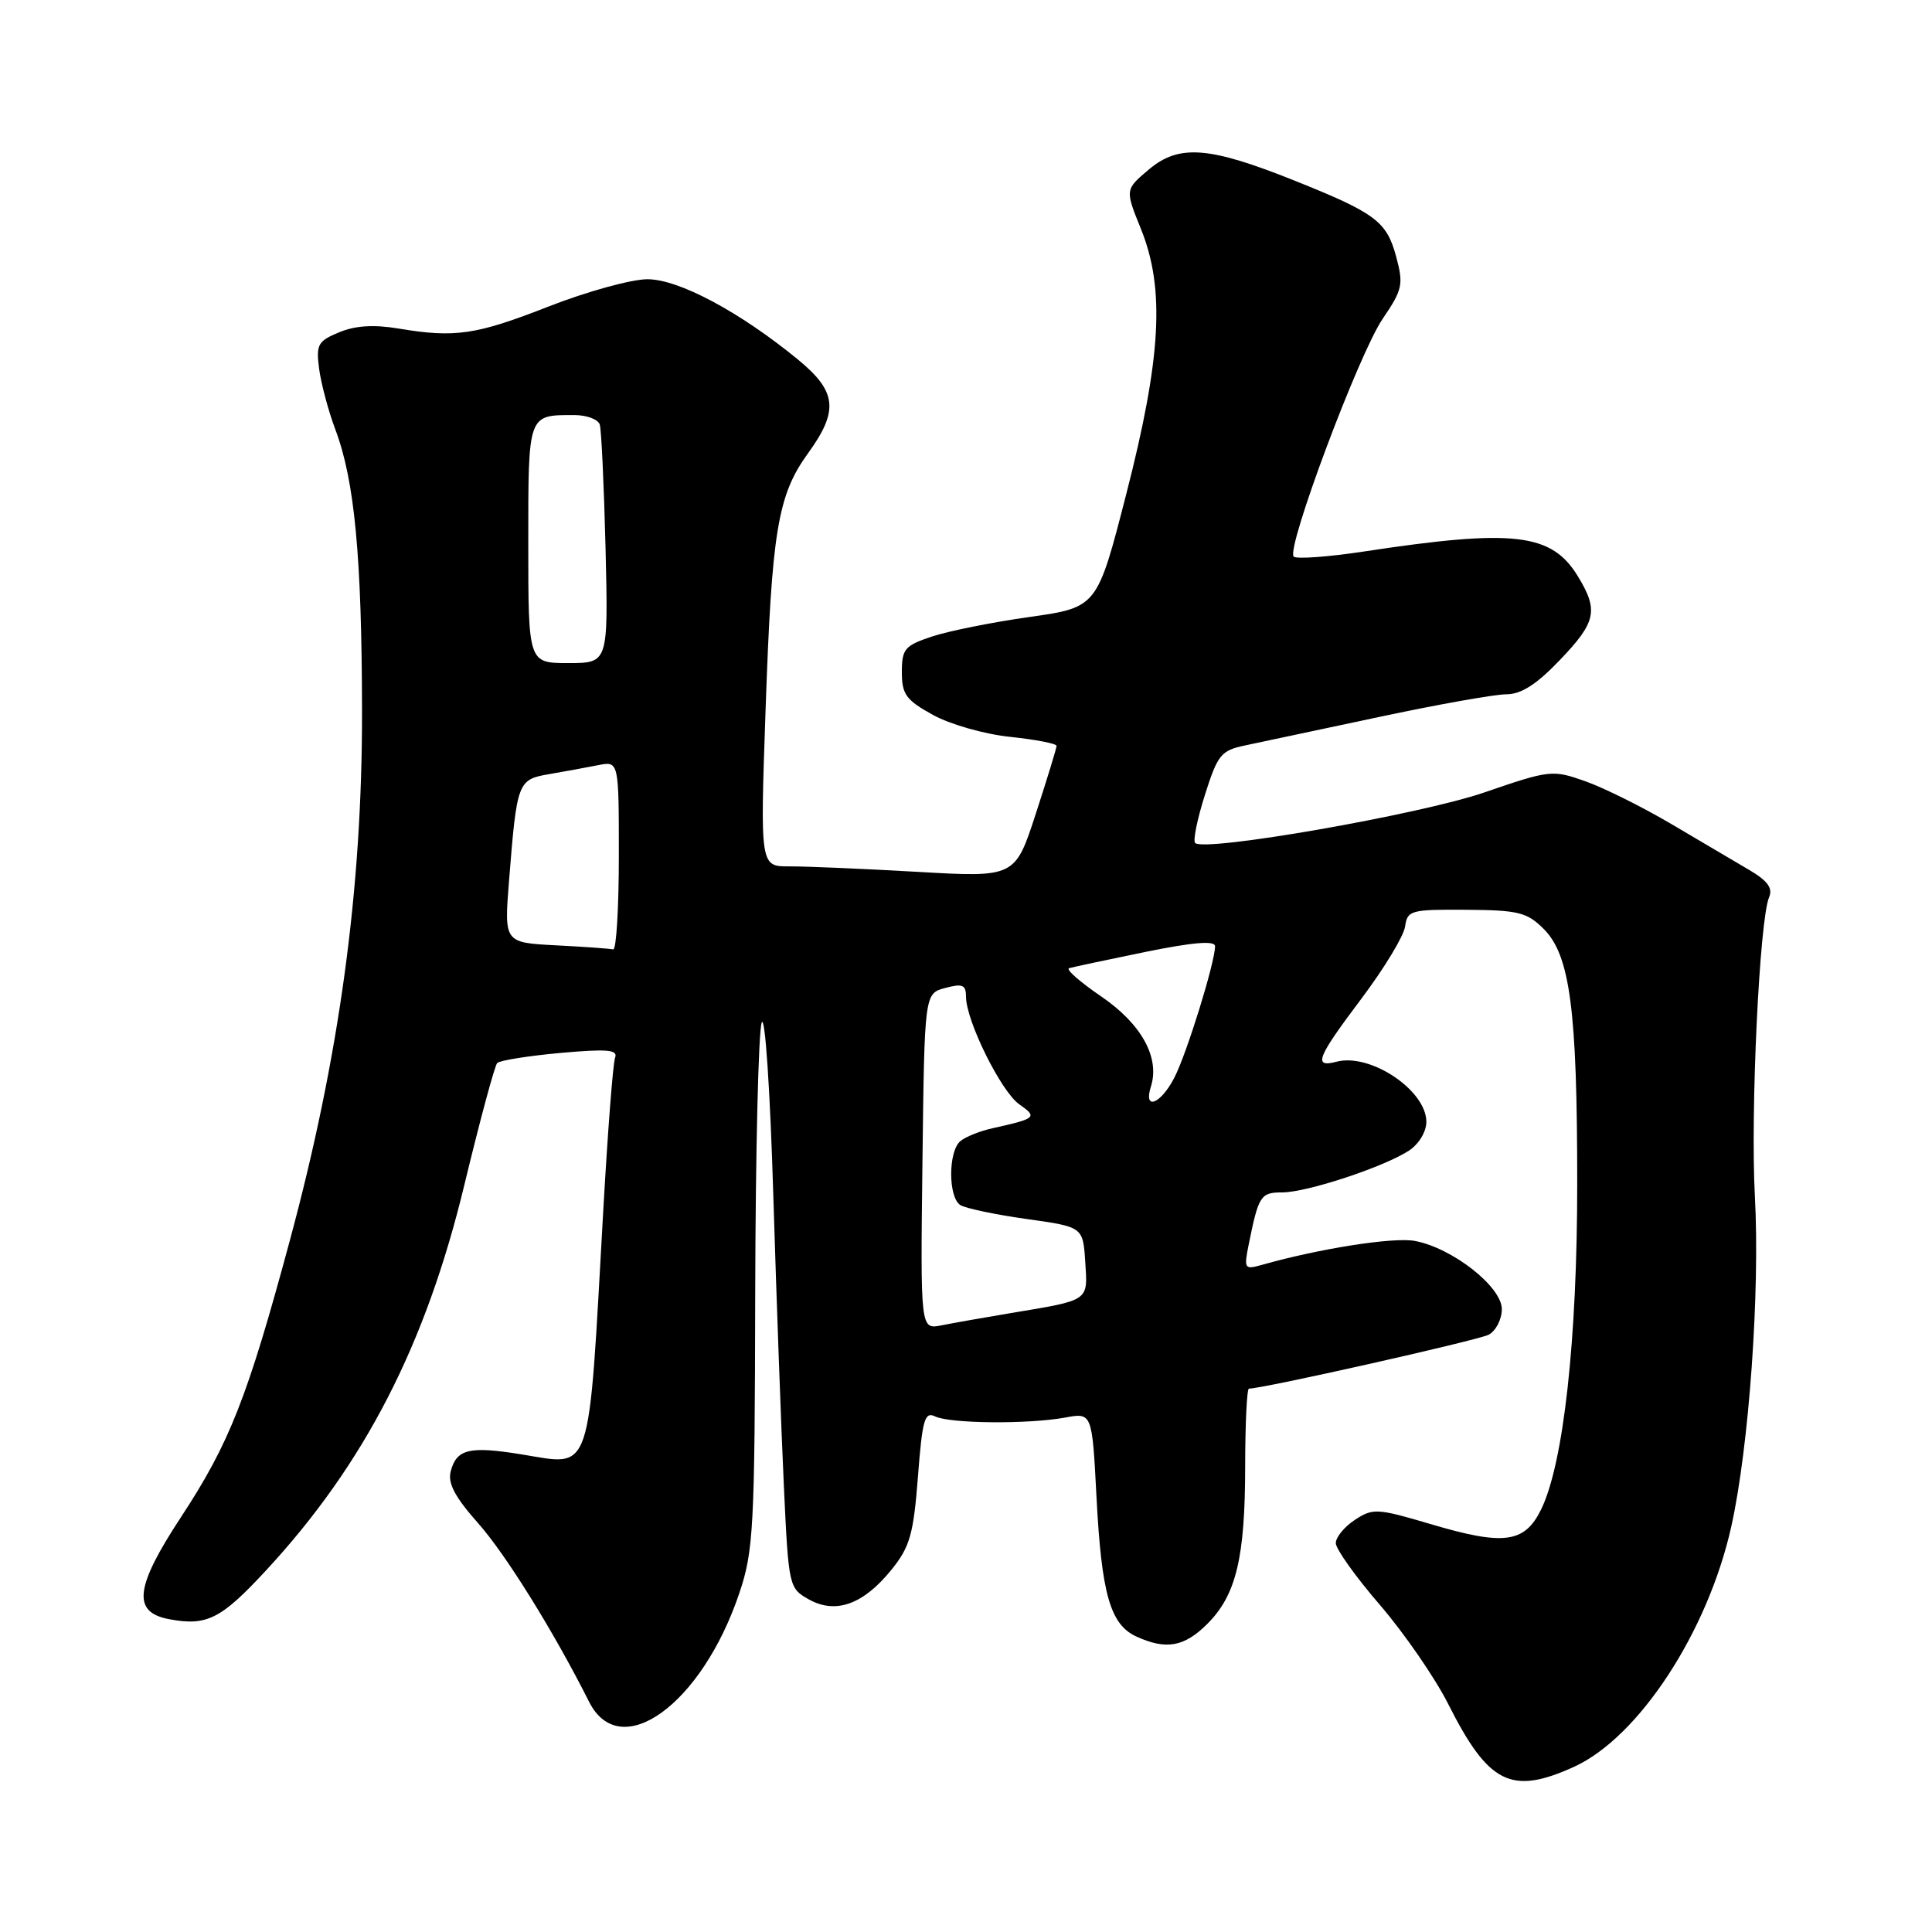 <?xml version="1.0" encoding="UTF-8" standalone="no"?>
<!DOCTYPE svg PUBLIC "-//W3C//DTD SVG 1.1//EN" "http://www.w3.org/Graphics/SVG/1.1/DTD/svg11.dtd" >
<svg xmlns="http://www.w3.org/2000/svg" xmlns:xlink="http://www.w3.org/1999/xlink" version="1.1" viewBox="0 0 256 256">
 <g >
 <path fill="currentColor"
d=" M 208.55 234.12 C 217.14 230.22 226.30 216.22 229.41 202.25 C 231.75 191.72 233.22 171.17 232.53 158.50 C 231.93 147.31 233.14 121.84 234.42 118.87 C 234.93 117.69 234.21 116.70 231.81 115.29 C 229.99 114.22 225.35 111.48 221.50 109.21 C 217.65 106.94 212.49 104.37 210.04 103.51 C 205.70 101.98 205.36 102.02 196.66 105.01 C 188.15 107.93 159.59 112.92 158.36 111.70 C 158.06 111.39 158.64 108.53 159.66 105.32 C 161.35 99.99 161.79 99.44 165.00 98.77 C 166.93 98.36 174.87 96.68 182.65 95.02 C 190.44 93.36 198.05 92.00 199.57 92.00 C 201.55 92.00 203.58 90.71 206.67 87.48 C 211.51 82.43 211.84 80.89 209.07 76.35 C 205.59 70.65 200.58 70.06 180.78 73.07 C 175.98 73.80 171.77 74.10 171.42 73.75 C 170.38 72.72 180.04 46.91 183.20 42.26 C 185.85 38.37 185.99 37.69 185.00 34.01 C 183.74 29.33 182.27 28.23 171.50 23.92 C 160.21 19.40 156.23 19.09 152.24 22.45 C 149.07 25.12 149.07 25.12 151.17 30.31 C 154.39 38.26 153.88 47.39 149.23 65.49 C 145.38 80.48 145.38 80.48 136.44 81.75 C 131.52 82.44 125.70 83.61 123.50 84.34 C 119.88 85.54 119.50 85.99 119.50 89.06 C 119.50 92.01 120.05 92.76 123.62 94.73 C 125.91 95.99 130.46 97.29 133.87 97.64 C 137.24 98.00 140.00 98.53 140.00 98.83 C 140.00 99.13 138.76 103.18 137.25 107.82 C 134.50 116.27 134.50 116.27 121.50 115.52 C 114.35 115.11 106.75 114.79 104.61 114.80 C 100.72 114.82 100.72 114.82 101.44 94.16 C 102.26 70.34 103.04 65.62 107.07 60.06 C 111.17 54.40 110.89 51.87 105.72 47.63 C 98.01 41.31 89.93 37.00 85.79 37.00 C 83.68 37.00 77.83 38.61 72.78 40.58 C 63.06 44.39 60.32 44.79 52.78 43.53 C 49.55 42.99 47.07 43.14 44.94 44.03 C 42.11 45.20 41.86 45.65 42.29 48.91 C 42.56 50.88 43.52 54.48 44.43 56.90 C 46.98 63.64 47.94 73.73 47.97 94.16 C 48.01 117.82 44.98 140.02 38.37 164.50 C 32.78 185.21 30.41 191.24 23.98 201.03 C 17.87 210.33 17.49 213.63 22.41 214.55 C 27.41 215.49 29.28 214.54 35.25 208.09 C 48.30 194.00 56.42 178.21 61.53 157.00 C 63.59 148.47 65.55 141.21 65.88 140.86 C 66.22 140.51 69.99 139.91 74.25 139.52 C 80.51 138.96 81.91 139.09 81.50 140.16 C 81.22 140.90 80.52 150.05 79.93 160.50 C 77.92 196.17 78.58 194.23 69.09 192.71 C 62.19 191.59 60.49 192.00 59.72 194.97 C 59.31 196.54 60.29 198.38 63.36 201.84 C 67.03 205.98 73.36 216.17 78.06 225.50 C 82.18 233.69 92.99 225.87 97.96 211.11 C 99.85 205.52 100.01 202.51 100.07 171.28 C 100.11 152.70 100.50 136.60 100.93 135.50 C 101.37 134.38 102.05 144.44 102.47 158.50 C 102.89 172.25 103.52 189.56 103.87 196.97 C 104.49 210.25 104.54 210.45 107.18 211.93 C 110.74 213.92 114.40 212.60 118.12 208.00 C 120.57 204.97 121.04 203.31 121.63 195.70 C 122.21 188.11 122.52 187.01 123.90 187.68 C 125.87 188.64 136.22 188.73 141.11 187.84 C 144.71 187.17 144.71 187.17 145.29 198.34 C 145.96 211.24 147.11 215.28 150.60 216.86 C 154.53 218.65 156.93 218.22 159.98 215.17 C 163.80 211.35 164.99 206.41 164.99 194.25 C 165.00 188.61 165.22 184.00 165.49 184.00 C 167.37 184.00 195.86 177.59 197.25 176.86 C 198.21 176.35 199.00 174.82 199.00 173.47 C 199.00 170.50 192.45 165.36 187.48 164.43 C 184.64 163.90 174.87 165.43 167.14 167.62 C 164.91 168.25 164.81 168.11 165.46 164.90 C 166.77 158.41 167.04 158.00 169.91 158.00 C 173.17 158.00 183.39 154.63 186.70 152.46 C 188.00 151.61 189.00 149.95 189.00 148.65 C 189.00 144.48 181.59 139.51 177.11 140.68 C 173.95 141.51 174.47 140.19 180.43 132.28 C 183.41 128.31 186.00 124.04 186.18 122.78 C 186.48 120.62 186.92 120.50 194.28 120.55 C 201.20 120.60 202.33 120.88 204.55 123.09 C 208.04 126.58 208.99 133.78 208.99 156.76 C 209.00 177.48 207.18 193.93 204.21 200.00 C 202.02 204.48 199.28 204.84 189.50 201.93 C 182.49 199.86 181.92 199.82 179.53 201.39 C 178.14 202.30 177.00 203.69 177.00 204.47 C 177.00 205.25 179.64 208.95 182.87 212.69 C 186.09 216.44 190.15 222.33 191.89 225.78 C 197.24 236.39 200.24 237.89 208.55 234.12 Z  M 122.23 153.91 C 122.50 131.64 122.50 131.64 125.25 130.91 C 127.54 130.30 128.00 130.49 128.00 132.06 C 128.00 135.25 132.64 144.63 135.06 146.33 C 137.51 148.04 137.32 148.21 131.51 149.50 C 129.86 149.86 127.95 150.63 127.26 151.20 C 125.63 152.55 125.63 158.65 127.25 159.68 C 127.94 160.11 131.88 160.94 136.00 161.52 C 143.50 162.57 143.50 162.57 143.80 167.20 C 144.14 172.45 144.46 172.24 134.00 173.98 C 130.43 174.58 126.25 175.31 124.73 175.62 C 121.96 176.17 121.96 176.17 122.23 153.91 Z  M 152.50 143.98 C 153.72 140.15 151.25 135.67 145.91 132.03 C 143.11 130.12 141.19 128.44 141.66 128.29 C 142.12 128.15 146.66 127.18 151.75 126.14 C 158.14 124.84 161.00 124.61 161.00 125.38 C 161.00 127.51 157.25 139.62 155.60 142.81 C 153.78 146.33 151.48 147.20 152.50 143.98 Z  M 73.65 125.26 C 66.80 124.90 66.80 124.90 67.45 116.70 C 68.50 103.53 68.59 103.29 72.81 102.57 C 74.84 102.22 77.74 101.69 79.25 101.39 C 82.00 100.84 82.00 100.84 82.00 113.42 C 82.00 120.34 81.66 125.91 81.25 125.80 C 80.84 125.70 77.42 125.45 73.65 125.26 Z  M 70.00 72.04 C 70.00 54.74 69.91 55.00 76.11 55.00 C 77.74 55.00 79.24 55.56 79.47 56.25 C 79.69 56.94 80.03 64.33 80.24 72.68 C 80.60 87.86 80.60 87.86 75.30 87.86 C 70.00 87.86 70.00 87.86 70.00 72.04 Z "/>
</g>
</svg>